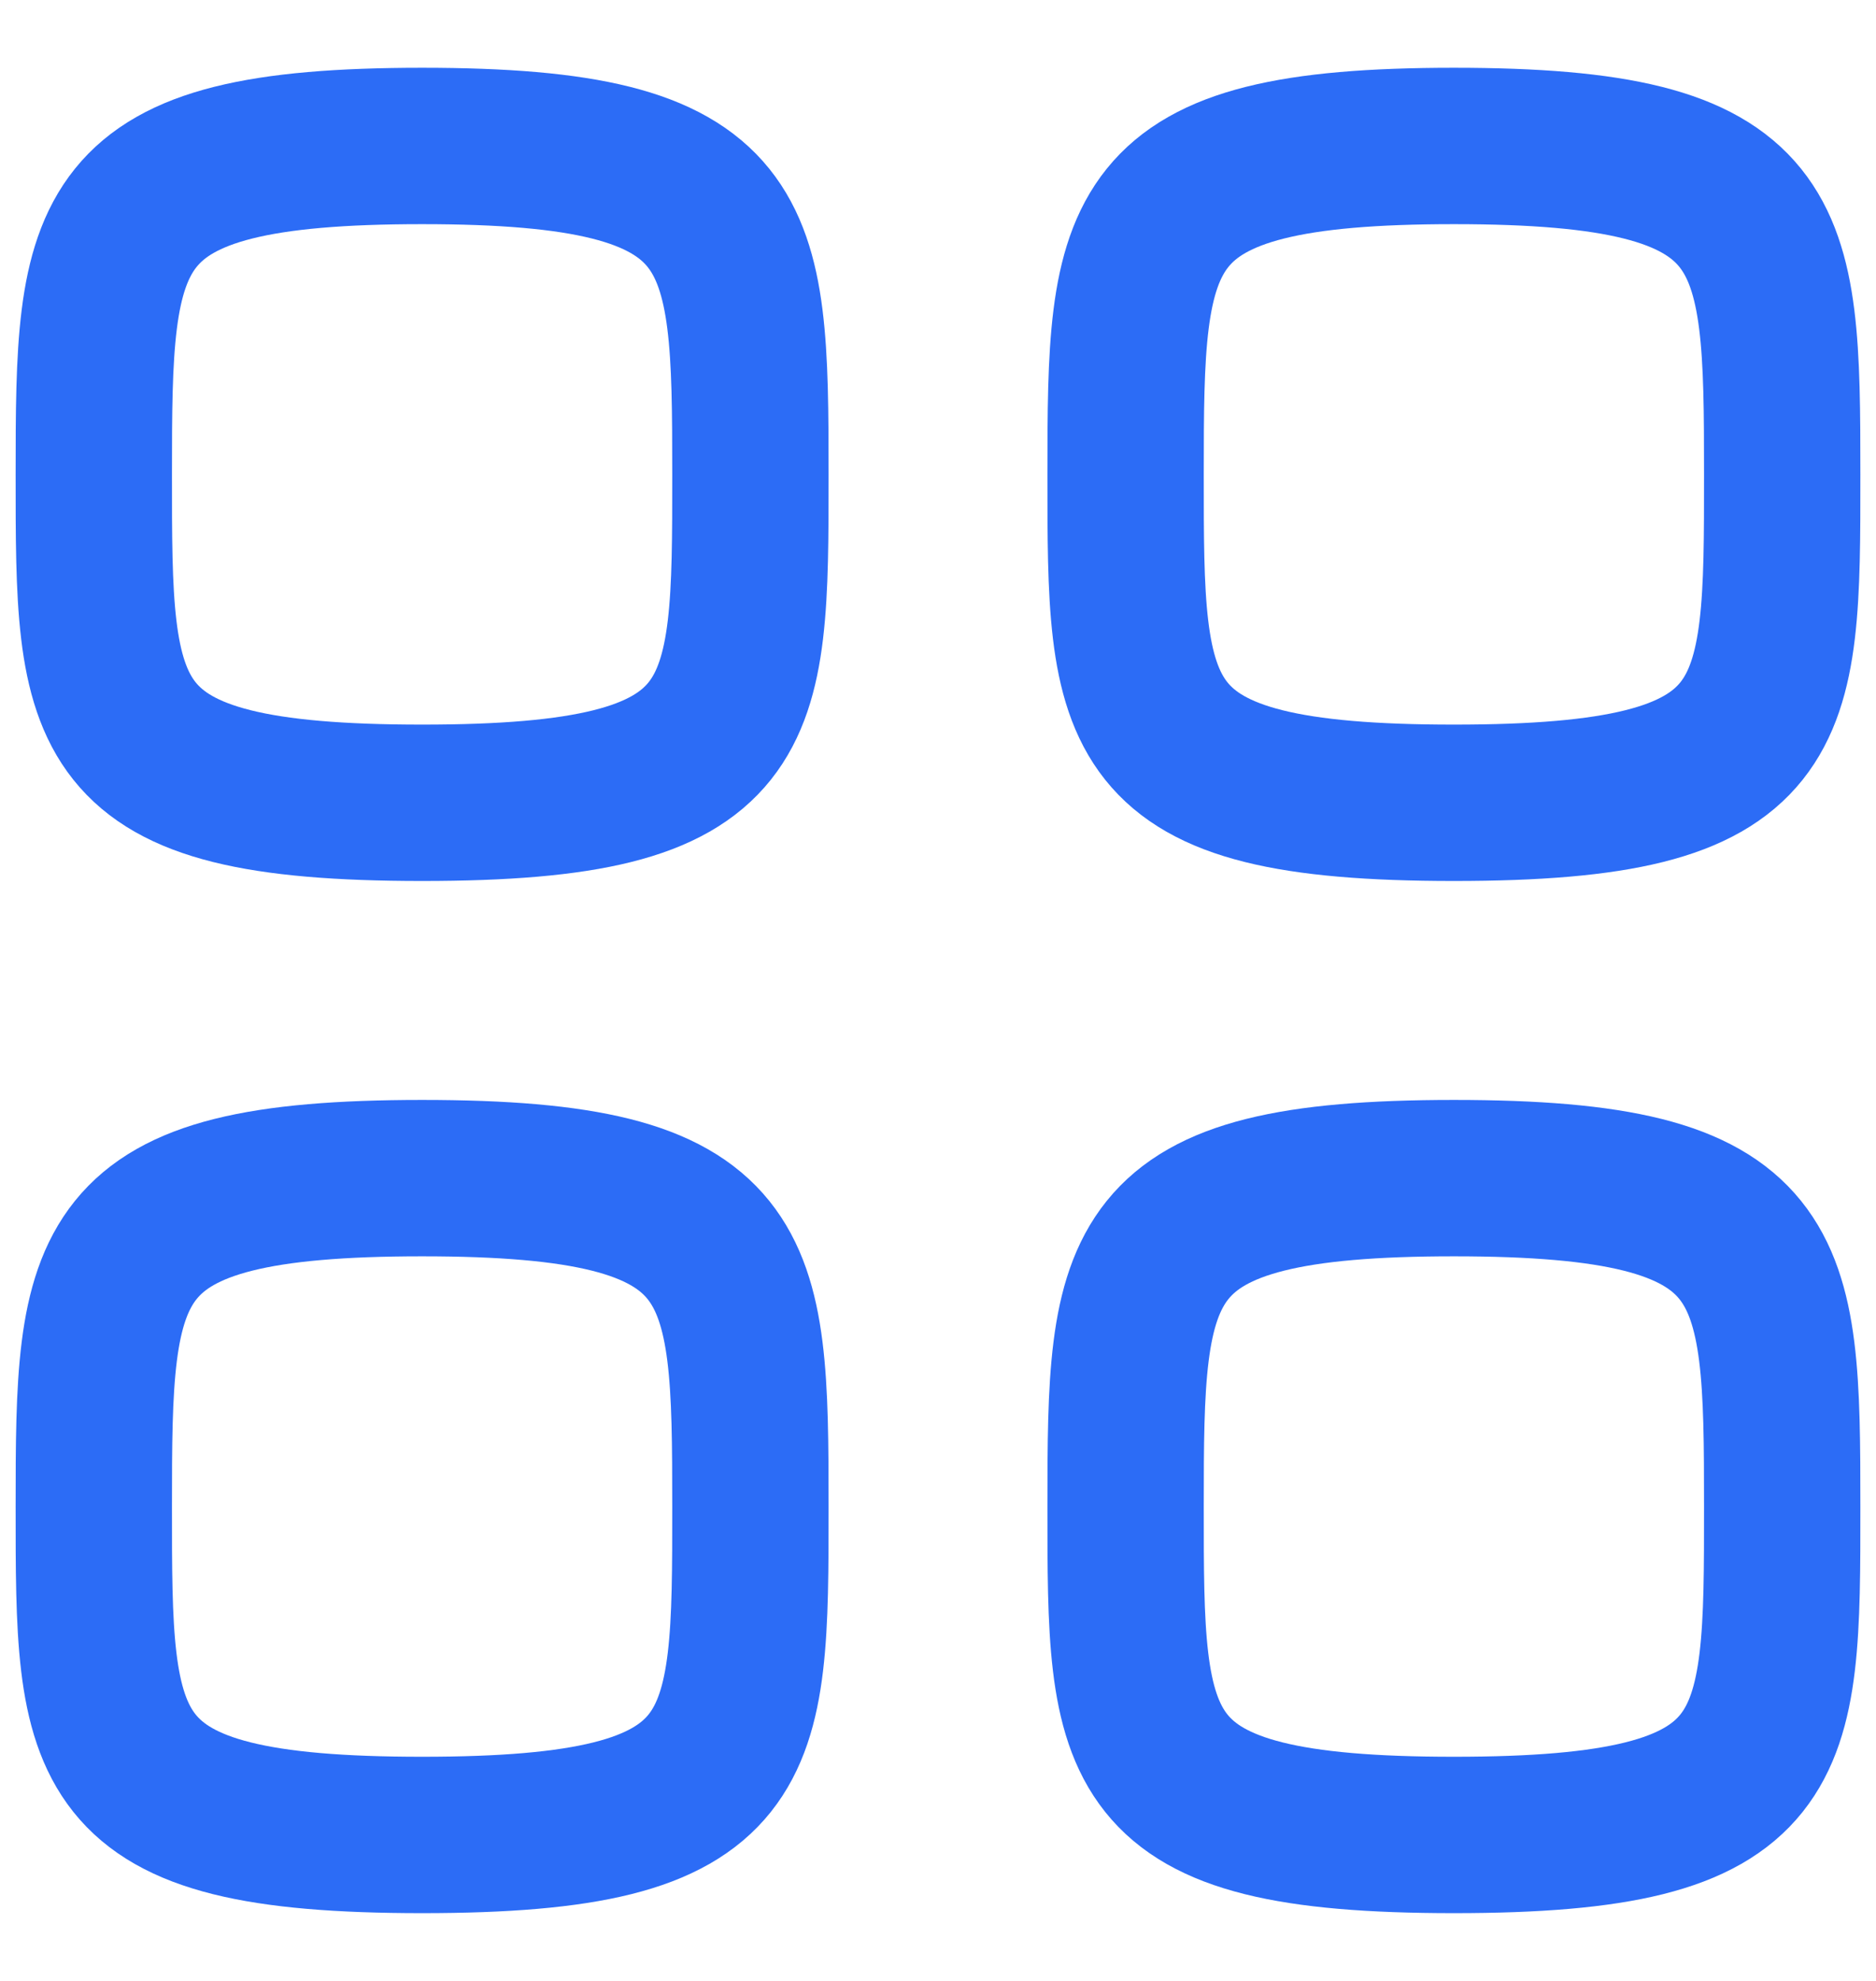 <svg width="18" height="19" viewBox="0 0 18 19" fill="none" xmlns="http://www.w3.org/2000/svg">
<path fill-rule="evenodd" clip-rule="evenodd" d="M0.9 4.55C0.9 2.187 0.925 1.4 4.05 1.4C7.175 1.4 7.2 2.187 7.2 4.55C7.2 6.913 7.21 7.7 4.05 7.7C0.89 7.7 0.9 6.913 0.9 4.55Z" stroke="#2C6CF6" stroke-width="1.5" stroke-linecap="round" stroke-linejoin="round"/>
<path fill-rule="evenodd" clip-rule="evenodd" d="M10.8 4.55C10.8 2.187 10.825 1.4 13.95 1.4C17.075 1.4 17.1 2.187 17.1 4.55C17.1 6.913 17.11 7.7 13.95 7.7C10.79 7.7 10.8 6.913 10.8 4.55Z" stroke="#2C6CF6" stroke-width="1.5" stroke-linecap="round" stroke-linejoin="round"/>
<path fill-rule="evenodd" clip-rule="evenodd" d="M0.9 14.45C0.9 12.087 0.925 11.3 4.05 11.3C7.175 11.3 7.2 12.087 7.2 14.45C7.2 16.813 7.21 17.6 4.05 17.6C0.89 17.6 0.9 16.813 0.9 14.45Z" stroke="#2C6CF6" stroke-width="1.5" stroke-linecap="round" stroke-linejoin="round"/>
<path fill-rule="evenodd" clip-rule="evenodd" d="M10.8 14.45C10.8 12.087 10.825 11.3 13.95 11.3C17.075 11.3 17.1 12.087 17.1 14.45C17.1 16.813 17.11 17.6 13.95 17.6C10.79 17.6 10.8 16.813 10.8 14.45Z" stroke="#2C6CF6" stroke-width="1.5" stroke-linecap="round" stroke-linejoin="round"/>
</svg>
